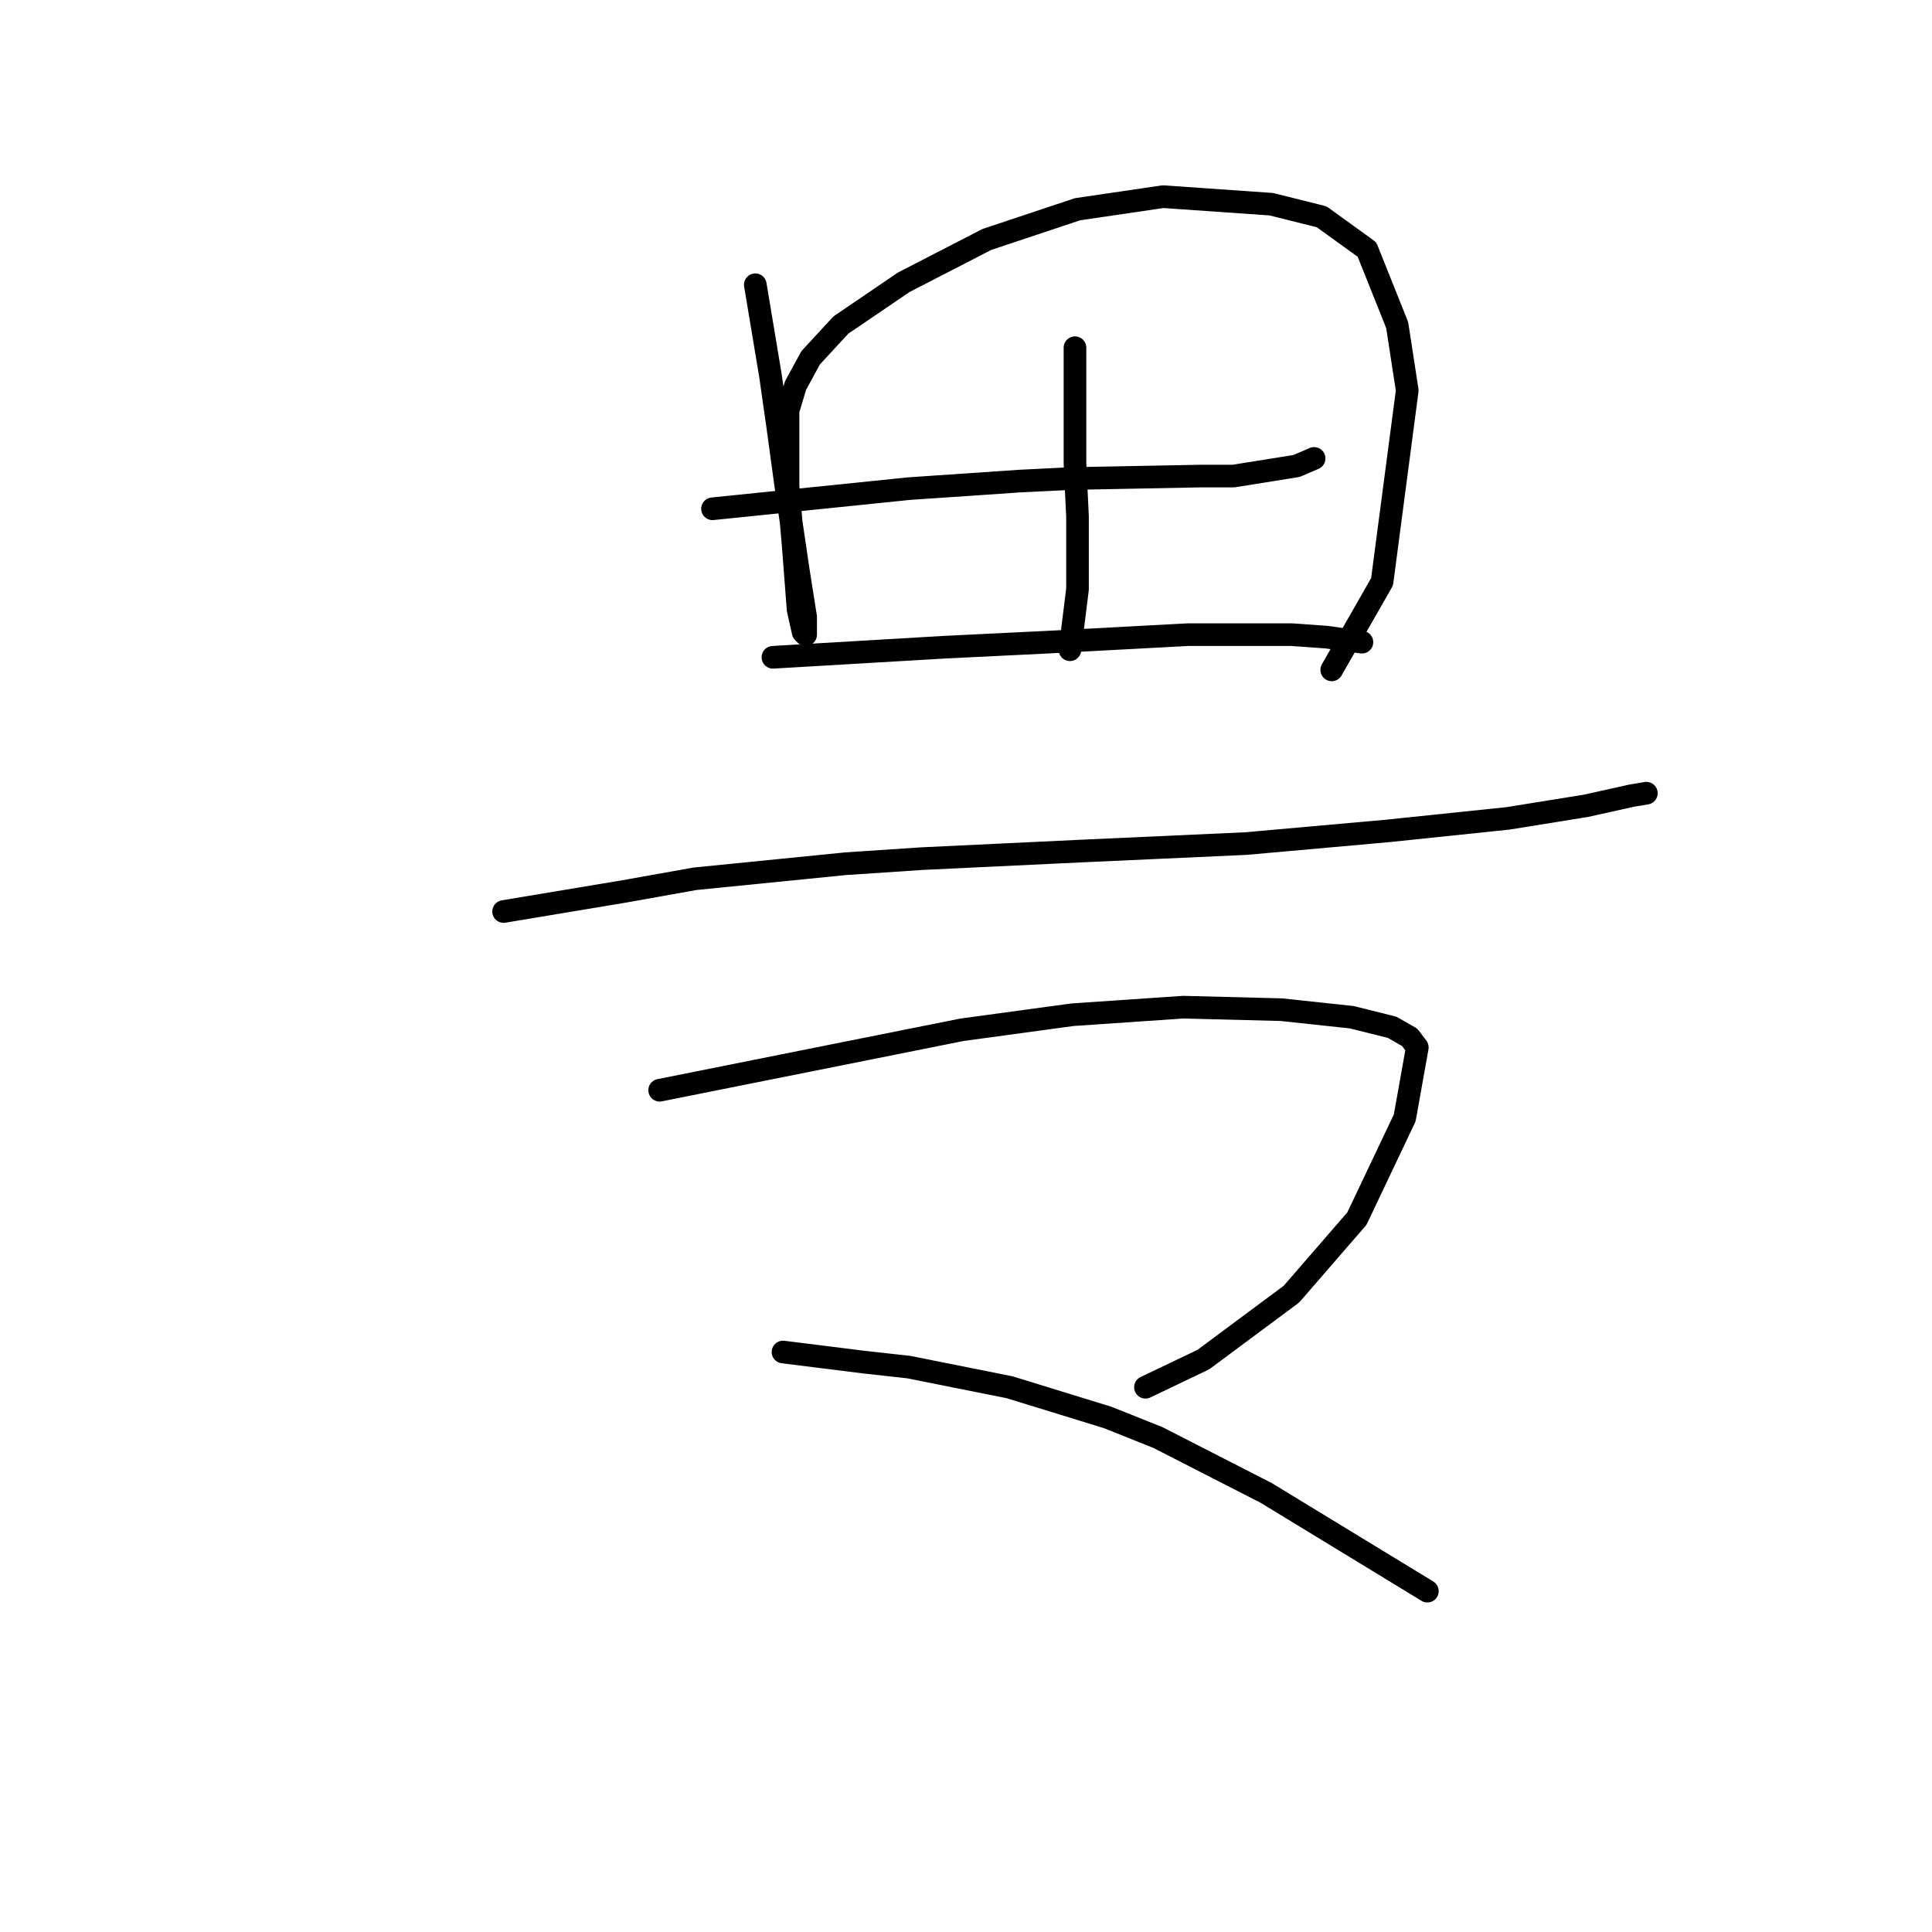 <?xml version="1.0" standalone="no"?>
    <svg width="256" height="256" xmlns="http://www.w3.org/2000/svg" version="1.1">
    <polyline stroke="black" stroke-width="3" stroke-linecap="round" fill="transparent" stroke-linejoin="round" points="100.082 37.732 101.083 43.735 102.083 49.739 103.084 56.743 104.084 64.081 105.752 75.421 106.753 81.758 106.753 84.093 106.419 83.759 105.752 80.757 105.085 72.085 104.418 64.414 104.418 58.744 104.418 54.408 105.418 51.073 107.42 47.404 111.422 43.068 119.76 37.398 130.767 31.728 142.774 27.726 154.114 26.058 168.456 27.059 175.126 28.726 181.13 33.062 185.132 43.068 186.467 51.74 183.131 77.088 176.461 88.762 176.461 88.762 " />
        <polyline stroke="black" stroke-width="3" stroke-linecap="round" fill="transparent" stroke-linejoin="round" points="94.412 67.416 107.42 66.082 120.427 64.748 135.103 63.747 141.773 63.414 159.117 63.08 163.453 63.08 171.791 61.746 174.126 60.745 174.126 60.745 " />
        <polyline stroke="black" stroke-width="3" stroke-linecap="round" fill="transparent" stroke-linejoin="round" points="142.44 46.07 142.44 53.741 142.44 61.413 142.774 68.417 142.774 78.089 141.773 86.094 141.773 86.094 " />
        <polyline stroke="black" stroke-width="3" stroke-linecap="round" fill="transparent" stroke-linejoin="round" points="102.417 87.094 113.757 86.427 125.097 85.76 138.772 85.093 157.449 84.093 164.787 84.093 171.124 84.093 175.794 84.426 180.463 85.093 180.463 85.093 " />
        <polyline stroke="black" stroke-width="3" stroke-linecap="round" fill="transparent" stroke-linejoin="round" points="66.729 120.781 74.734 119.447 82.738 118.113 92.077 116.445 112.089 114.444 122.095 113.777 143.107 112.776 165.121 111.776 183.798 110.108 199.808 108.44 210.147 106.773 216.151 105.439 218.152 105.105 218.152 105.105 " />
        <polyline stroke="black" stroke-width="3" stroke-linecap="round" fill="transparent" stroke-linejoin="round" points="87.408 144.462 107.42 140.459 127.431 136.457 142.107 134.456 156.782 133.455 169.79 133.789 179.129 134.789 184.465 136.123 186.8 137.458 187.801 138.792 186.133 148.131 179.796 161.472 171.124 171.478 159.451 180.15 151.779 183.818 151.779 183.818 " />
        <polyline stroke="black" stroke-width="3" stroke-linecap="round" fill="transparent" stroke-linejoin="round" points="103.751 179.149 109.087 179.816 114.424 180.483 120.427 181.15 133.769 183.818 146.776 187.821 153.447 190.489 167.789 197.827 189.135 210.835 189.135 210.835 " />
        </svg>
